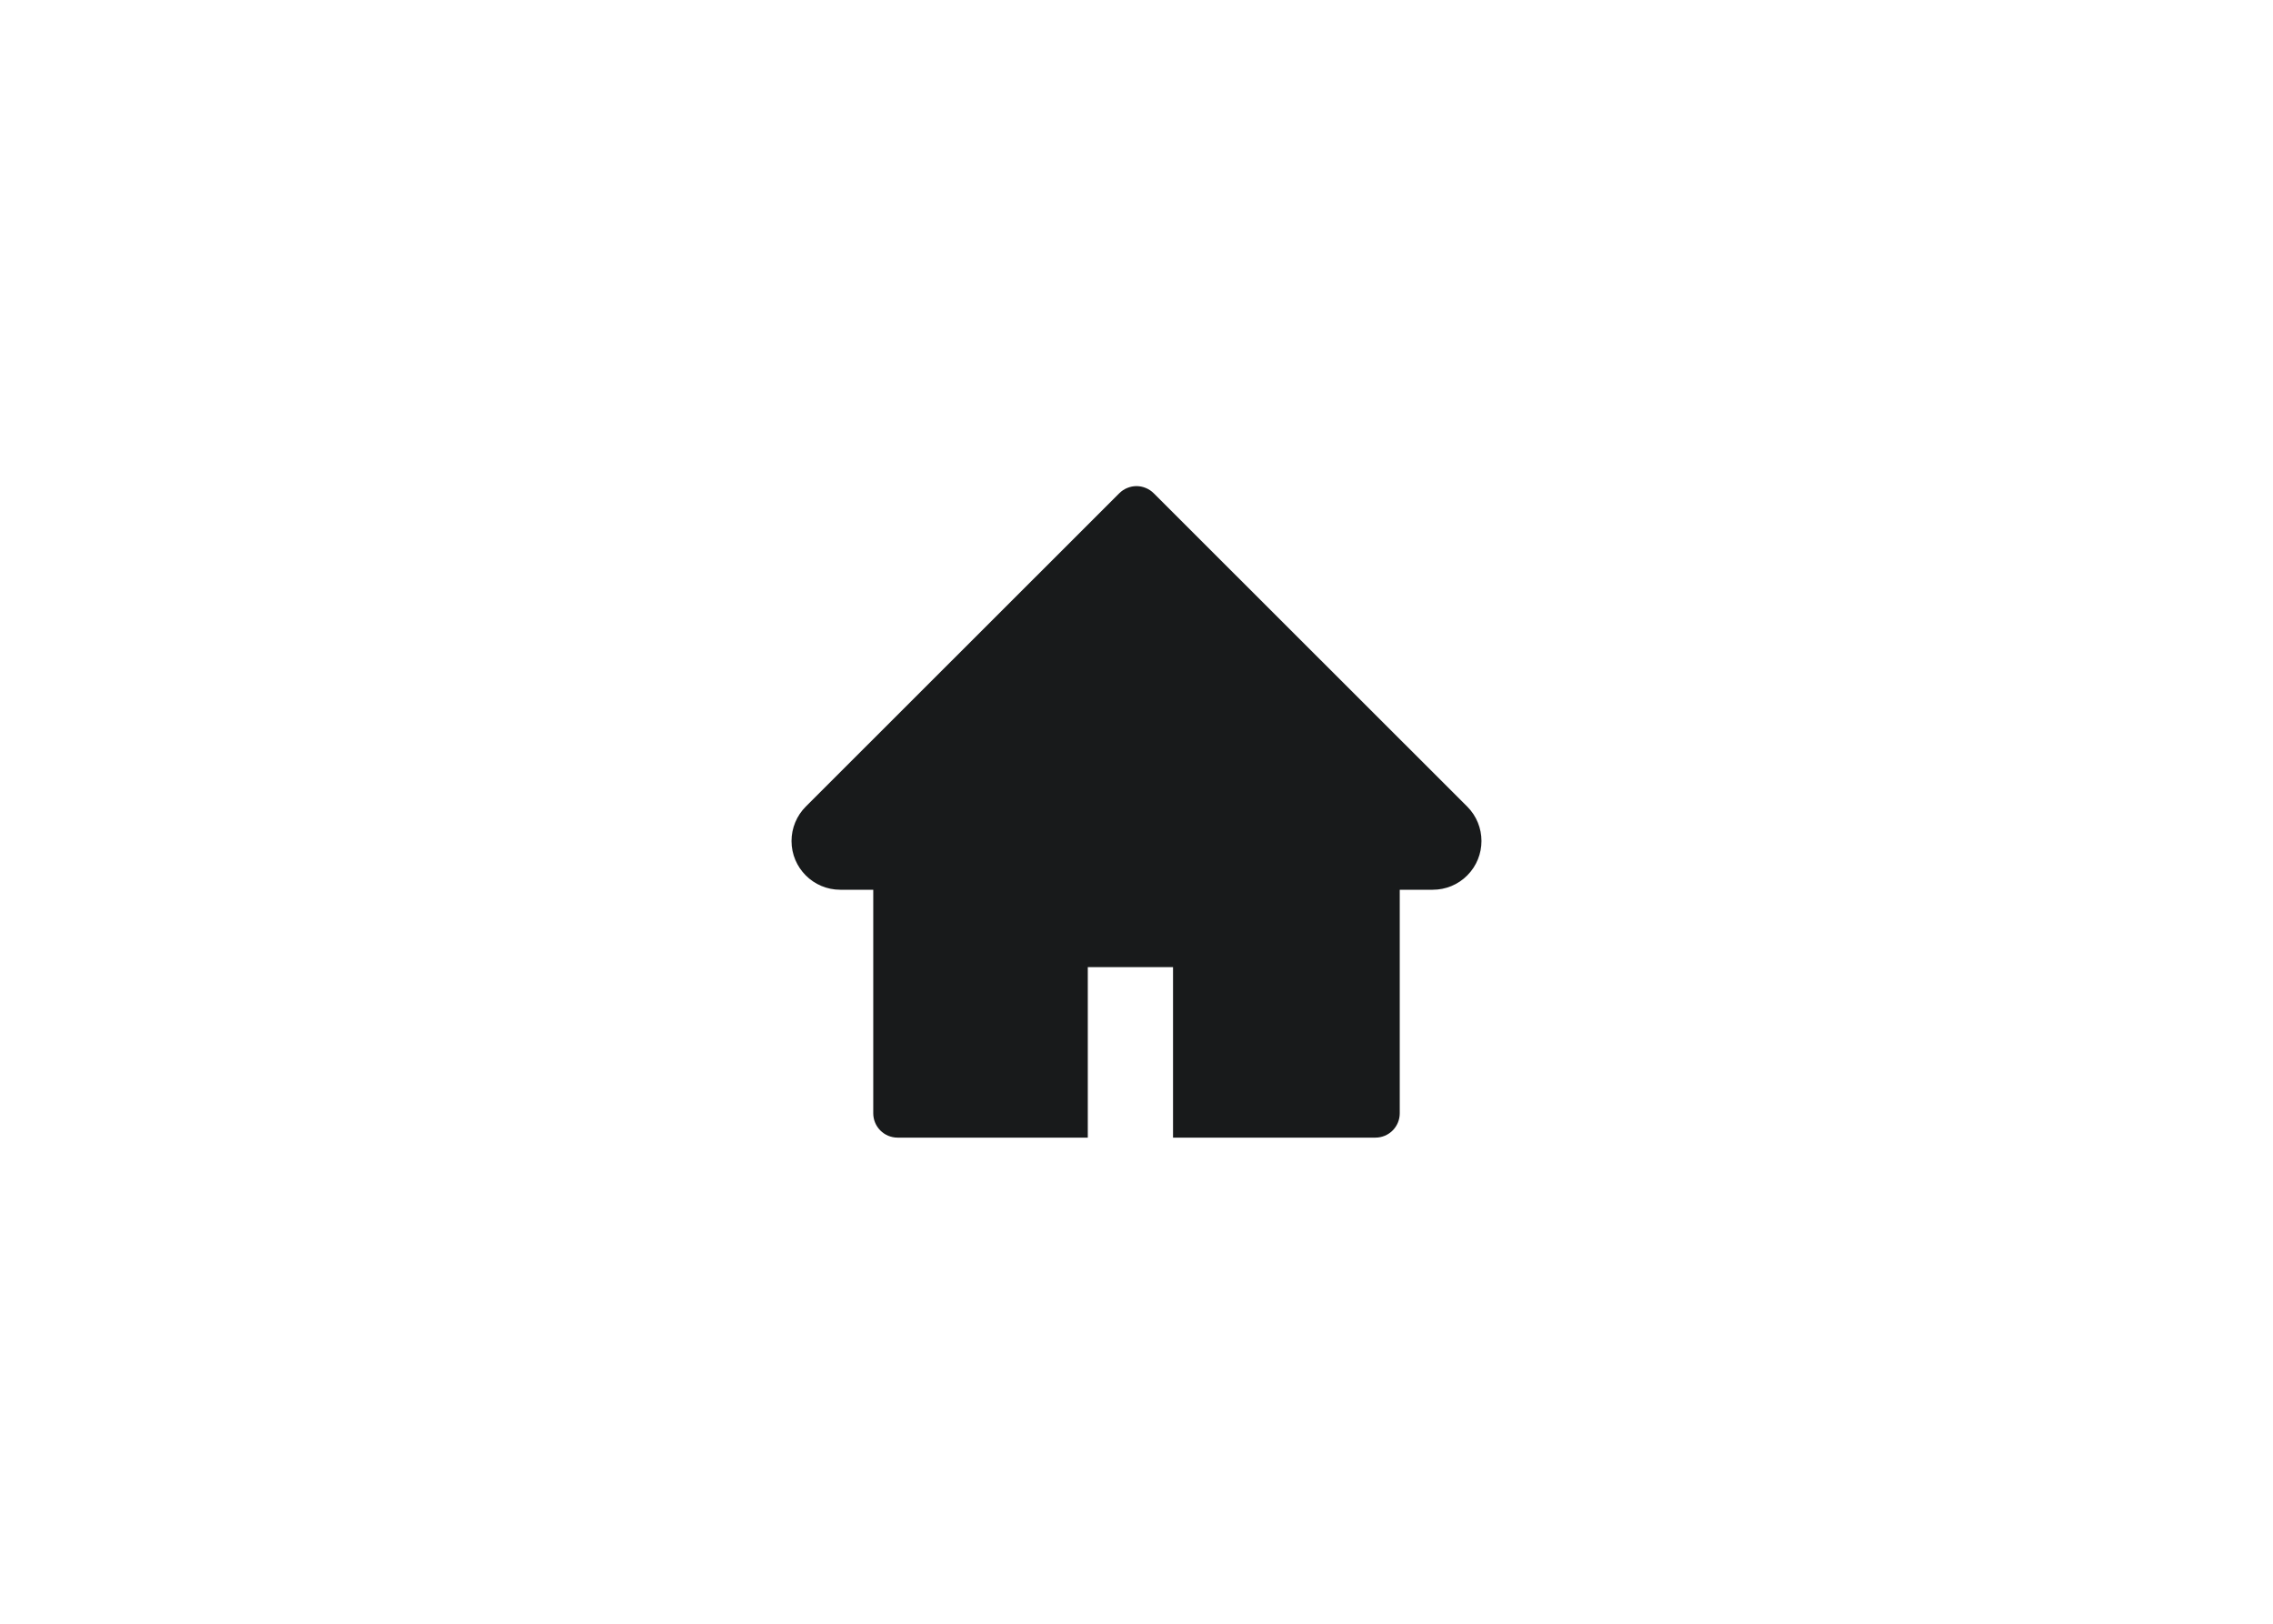 <svg width="70" height="50" viewBox="0 0 70 50" fill="none" xmlns="http://www.w3.org/2000/svg">
<path d="M45.184 24.836L35.53 15.189C35.46 15.119 35.378 15.064 35.287 15.027C35.196 14.989 35.098 14.969 35 14.969C34.902 14.969 34.804 14.989 34.713 15.027C34.622 15.064 34.54 15.119 34.47 15.189L24.816 24.836C24.535 25.117 24.376 25.499 24.376 25.898C24.376 26.725 25.048 27.398 25.876 27.398H26.893V34.281C26.893 34.696 27.228 35.031 27.643 35.031H33.5V29.781H36.125V35.031H42.357C42.772 35.031 43.107 34.696 43.107 34.281V27.398H44.124C44.523 27.398 44.905 27.241 45.186 26.957C45.77 26.371 45.77 25.422 45.184 24.836Z" fill="#181A1B"/>
</svg>
